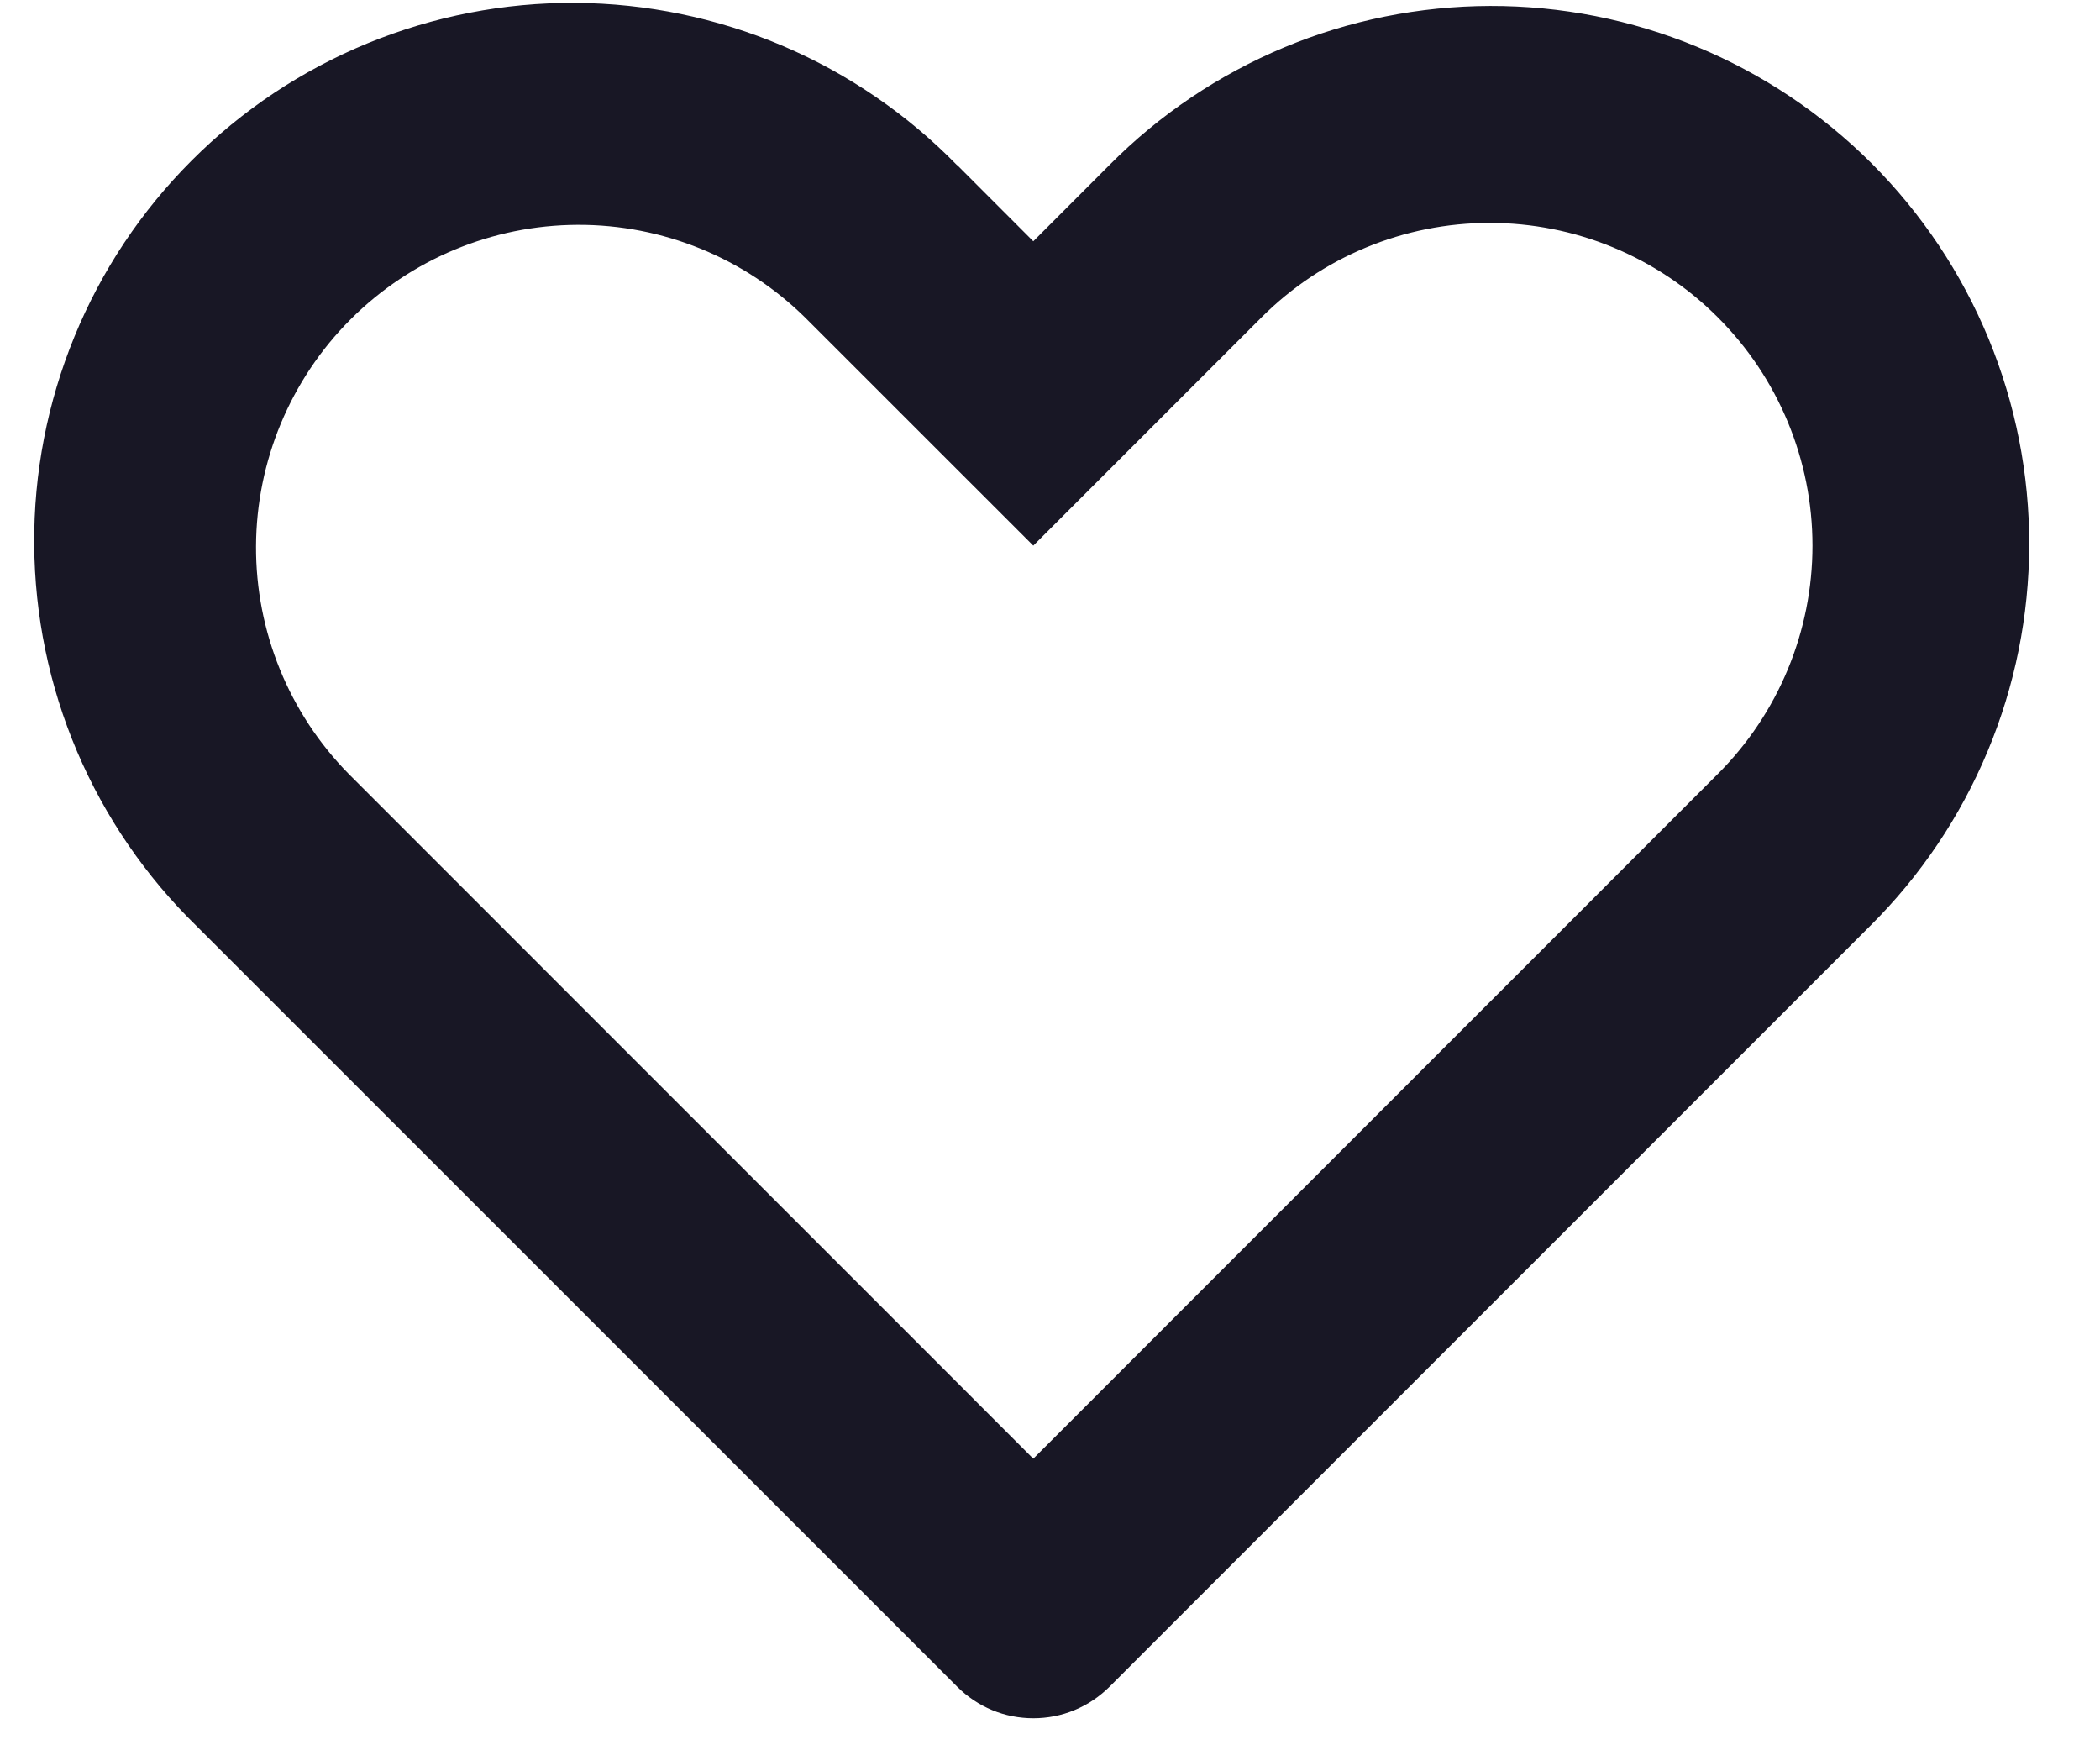 <svg width="24" height="20" viewBox="0 0 24 20" fill="none" xmlns="http://www.w3.org/2000/svg">
<path d="M3.985 8.843L11.809 16.668L19.633 8.843C20.325 8.152 20.714 7.213 20.714 6.235C20.714 5.257 20.325 4.319 19.633 3.627C19.291 3.284 18.884 3.013 18.436 2.827C17.989 2.642 17.509 2.547 17.025 2.547C16.047 2.547 15.108 2.935 14.417 3.627L11.809 6.235L9.201 3.628C8.508 2.946 7.573 2.565 6.6 2.569C5.627 2.573 4.695 2.961 4.007 3.649C3.319 4.337 2.93 5.269 2.926 6.242C2.922 7.215 3.303 8.15 3.985 8.843ZM10.94 1.887L11.809 2.757L12.678 1.887C13.248 1.312 13.926 0.856 14.673 0.543C15.42 0.231 16.221 0.07 17.03 0.068C17.84 0.066 18.642 0.224 19.39 0.533C20.138 0.842 20.818 1.296 21.391 1.868C21.963 2.441 22.417 3.121 22.726 3.869C23.035 4.617 23.193 5.419 23.191 6.228C23.189 7.038 23.028 7.839 22.715 8.586C22.403 9.333 21.947 10.011 21.372 10.581L12.68 19.274C12.565 19.388 12.43 19.479 12.28 19.541C12.131 19.603 11.971 19.634 11.81 19.634C11.648 19.634 11.488 19.603 11.339 19.541C11.19 19.479 11.054 19.388 10.94 19.274L2.247 10.582C1.664 10.014 1.2 9.336 0.881 8.587C0.562 7.838 0.396 7.033 0.391 6.22C0.385 5.406 0.542 4.599 0.851 3.846C1.16 3.093 1.615 2.409 2.191 1.834C2.766 1.258 3.45 0.803 4.203 0.494C4.956 0.185 5.762 0.028 6.576 0.033C7.39 0.038 8.195 0.205 8.943 0.523C9.692 0.842 10.37 1.306 10.939 1.889L10.94 1.887Z" fill="#181725"/>
</svg>

